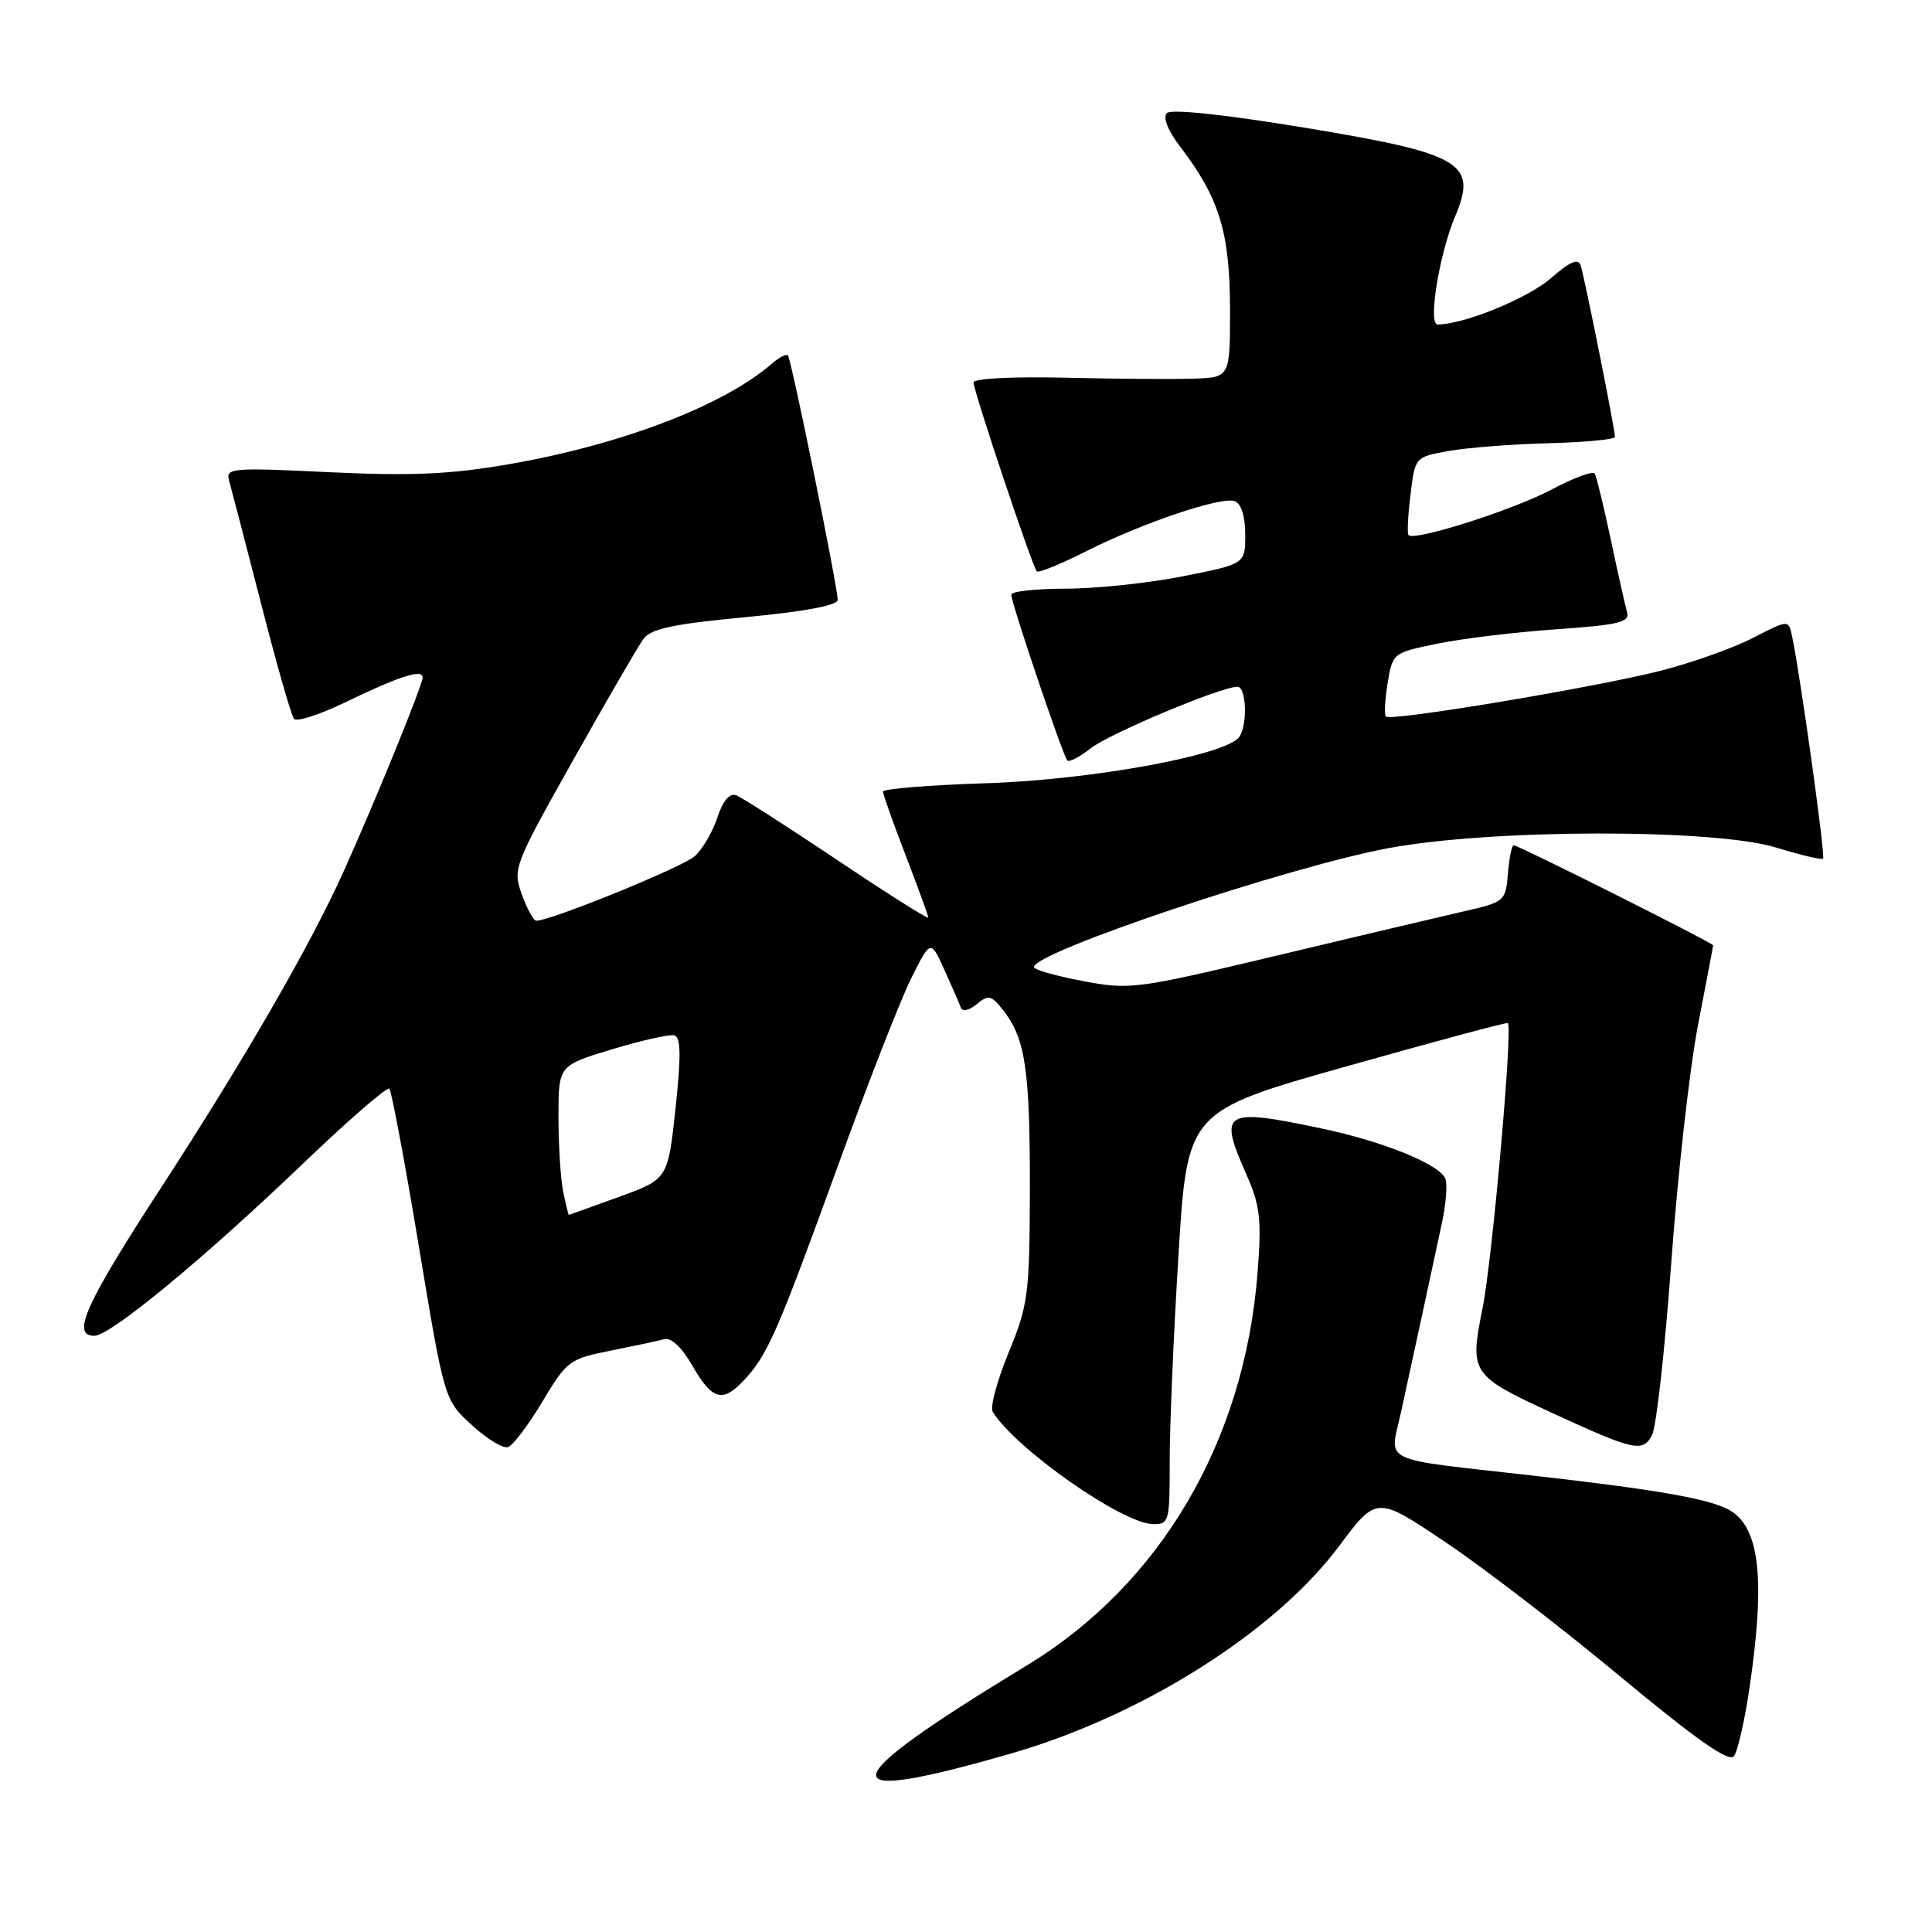 <?xml version="1.0" encoding="UTF-8" standalone="no"?>
<!DOCTYPE svg PUBLIC "-//W3C//DTD SVG 1.1//EN" "http://www.w3.org/Graphics/SVG/1.1/DTD/svg11.dtd" >
<svg xmlns="http://www.w3.org/2000/svg" xmlns:xlink="http://www.w3.org/1999/xlink" version="1.1" viewBox="0 0 256 256">
 <g >
 <path fill="currentColor"
d=" M 133.96 232.35 C 151.37 227.34 168.99 216.20 177.45 204.85 C 182.40 198.22 182.40 198.22 191.45 204.29 C 196.43 207.62 206.88 215.65 214.67 222.13 C 224.84 230.57 229.10 233.56 229.76 232.70 C 230.26 232.04 231.20 227.90 231.84 223.50 C 233.96 209.05 233.14 202.22 229.05 200.03 C 226.33 198.57 219.29 197.35 203.00 195.51 C 182.49 193.19 184.13 193.98 185.62 187.21 C 187.21 179.95 189.83 167.82 191.07 162.01 C 191.60 159.54 191.80 156.93 191.53 156.21 C 190.79 154.29 183.32 151.25 175.08 149.52 C 162.11 146.79 161.43 147.20 165.13 155.57 C 166.97 159.72 167.18 161.52 166.64 168.58 C 164.91 190.98 153.79 209.92 136.04 220.69 C 110.06 236.46 109.54 239.39 133.96 232.35 Z  M 154.99 193.75 C 154.98 189.21 155.50 176.89 156.15 166.38 C 157.32 147.25 157.32 147.25 178.41 141.30 C 190.01 138.03 199.63 135.44 199.80 135.56 C 200.48 136.03 197.73 167.03 196.43 173.44 C 194.71 181.95 194.92 182.27 205.77 187.27 C 216.54 192.22 217.67 192.48 218.90 190.18 C 219.47 189.12 220.62 178.77 221.46 167.17 C 222.31 155.58 223.90 141.46 225.00 135.80 C 226.09 130.13 227.00 125.39 227.00 125.26 C 227.00 124.95 201.19 112.00 200.57 112.00 C 200.32 112.00 199.98 113.69 199.81 115.75 C 199.51 119.41 199.37 119.53 194.00 120.75 C 190.97 121.44 179.82 124.08 169.22 126.61 C 150.53 131.07 149.73 131.18 143.47 129.99 C 139.91 129.32 137.00 128.49 137.00 128.14 C 137.01 126.15 170.72 114.85 184.00 112.38 C 197.68 109.83 227.21 109.79 235.36 112.31 C 238.58 113.30 241.37 113.96 241.57 113.77 C 241.89 113.44 238.53 89.32 237.46 84.30 C 236.99 82.10 236.99 82.10 232.24 84.54 C 229.63 85.89 224.12 87.84 220.00 88.89 C 211.23 91.11 184.26 95.61 183.64 94.95 C 183.40 94.70 183.51 92.70 183.87 90.50 C 184.52 86.53 184.58 86.49 190.51 85.28 C 193.81 84.60 200.90 83.75 206.27 83.38 C 214.55 82.80 215.97 82.45 215.59 81.10 C 215.34 80.22 214.37 75.90 213.44 71.50 C 212.50 67.10 211.55 63.17 211.32 62.77 C 211.09 62.36 208.51 63.31 205.59 64.87 C 200.54 67.56 187.36 71.76 186.63 70.90 C 186.44 70.68 186.56 68.26 186.90 65.53 C 187.50 60.55 187.50 60.55 192.00 59.75 C 194.47 59.31 200.43 58.85 205.24 58.73 C 210.05 58.60 213.98 58.23 213.99 57.89 C 214.01 56.95 209.95 36.68 209.44 35.15 C 209.12 34.19 207.99 34.68 205.51 36.86 C 202.49 39.51 193.95 43.00 190.49 43.00 C 189.19 43.00 190.70 33.69 192.81 28.68 C 195.81 21.58 193.76 20.37 172.81 16.91 C 162.24 15.17 155.18 14.42 154.62 14.98 C 154.05 15.55 154.74 17.28 156.39 19.45 C 161.55 26.22 162.95 30.74 162.98 40.75 C 163.00 50.00 163.00 50.00 158.25 50.17 C 155.64 50.26 147.99 50.21 141.25 50.05 C 134.26 49.88 129.00 50.15 129.00 50.67 C 129.00 51.82 136.81 75.14 137.38 75.71 C 137.61 75.94 140.48 74.78 143.75 73.13 C 151.36 69.28 161.87 65.74 163.63 66.41 C 164.47 66.73 165.00 68.46 165.00 70.83 C 165.00 74.73 165.00 74.73 156.75 76.36 C 152.21 77.26 145.24 78.00 141.25 78.00 C 137.26 78.00 134.00 78.36 134.00 78.80 C 134.00 79.92 140.86 100.20 141.43 100.77 C 141.69 101.02 143.08 100.29 144.53 99.15 C 147.03 97.19 161.78 91.00 163.97 91.00 C 165.14 91.00 165.34 95.93 164.23 97.62 C 162.65 100.03 144.76 103.32 130.75 103.78 C 123.19 104.02 117.00 104.52 117.00 104.89 C 117.00 105.25 118.35 109.05 120.00 113.34 C 121.65 117.62 123.00 121.33 123.00 121.58 C 123.00 121.83 117.58 118.41 110.96 113.97 C 104.34 109.54 98.31 105.67 97.56 105.38 C 96.68 105.05 95.80 106.07 95.06 108.31 C 94.44 110.21 93.09 112.52 92.06 113.45 C 90.47 114.89 73.01 122.00 71.06 122.00 C 70.70 122.00 69.84 120.44 69.15 118.53 C 67.92 115.14 68.08 114.72 75.94 100.73 C 80.37 92.84 84.56 85.61 85.26 84.66 C 86.24 83.31 89.22 82.68 98.76 81.78 C 106.58 81.04 111.00 80.22 111.00 79.49 C 111.00 77.76 104.85 47.56 104.40 47.09 C 104.19 46.86 103.22 47.36 102.26 48.20 C 95.83 53.77 82.26 58.95 67.32 61.53 C 59.62 62.86 54.51 63.08 43.67 62.57 C 30.66 61.94 29.87 62.01 30.36 63.70 C 30.64 64.69 32.55 72.03 34.60 80.00 C 36.64 87.97 38.60 94.84 38.96 95.26 C 39.32 95.67 42.29 94.72 45.56 93.15 C 52.91 89.59 56.00 88.60 56.00 89.77 C 56.00 90.77 49.73 106.15 45.52 115.50 C 41.12 125.26 32.36 140.44 21.33 157.39 C 11.27 172.86 9.41 177.00 12.51 177.00 C 14.61 177.00 27.00 166.78 40.06 154.27 C 46.11 148.47 51.30 143.96 51.59 144.26 C 51.88 144.55 53.64 153.95 55.50 165.14 C 58.88 185.50 58.88 185.50 62.50 188.81 C 64.48 190.64 66.65 191.96 67.31 191.75 C 67.96 191.54 70.01 188.84 71.86 185.74 C 75.09 180.33 75.46 180.05 80.86 178.98 C 83.96 178.36 87.17 177.68 88.00 177.45 C 88.94 177.19 90.36 178.53 91.78 181.02 C 94.39 185.57 95.80 185.93 98.71 182.75 C 101.75 179.42 103.05 176.45 111.02 154.50 C 115.01 143.50 119.41 132.25 120.80 129.50 C 123.32 124.50 123.32 124.50 125.13 128.50 C 126.13 130.70 127.11 132.95 127.31 133.50 C 127.52 134.08 128.41 133.90 129.43 133.05 C 131.00 131.75 131.39 131.86 133.07 134.05 C 135.89 137.72 136.50 142.05 136.46 158.00 C 136.42 171.51 136.23 172.96 133.64 179.24 C 132.12 182.95 131.17 186.47 131.54 187.07 C 134.56 191.96 148.67 201.86 152.75 201.95 C 154.91 202.00 155.00 201.66 154.99 193.75 Z  M 74.62 157.88 C 74.28 156.16 74.00 151.70 74.00 147.97 C 74.00 141.19 74.00 141.19 81.09 139.04 C 84.99 137.86 88.70 137.03 89.35 137.19 C 90.22 137.42 90.26 139.85 89.51 146.87 C 88.50 156.24 88.50 156.24 82.00 158.60 C 78.42 159.90 75.44 160.97 75.38 160.98 C 75.31 160.99 74.97 159.59 74.62 157.88 Z "/>
</g>
</svg>